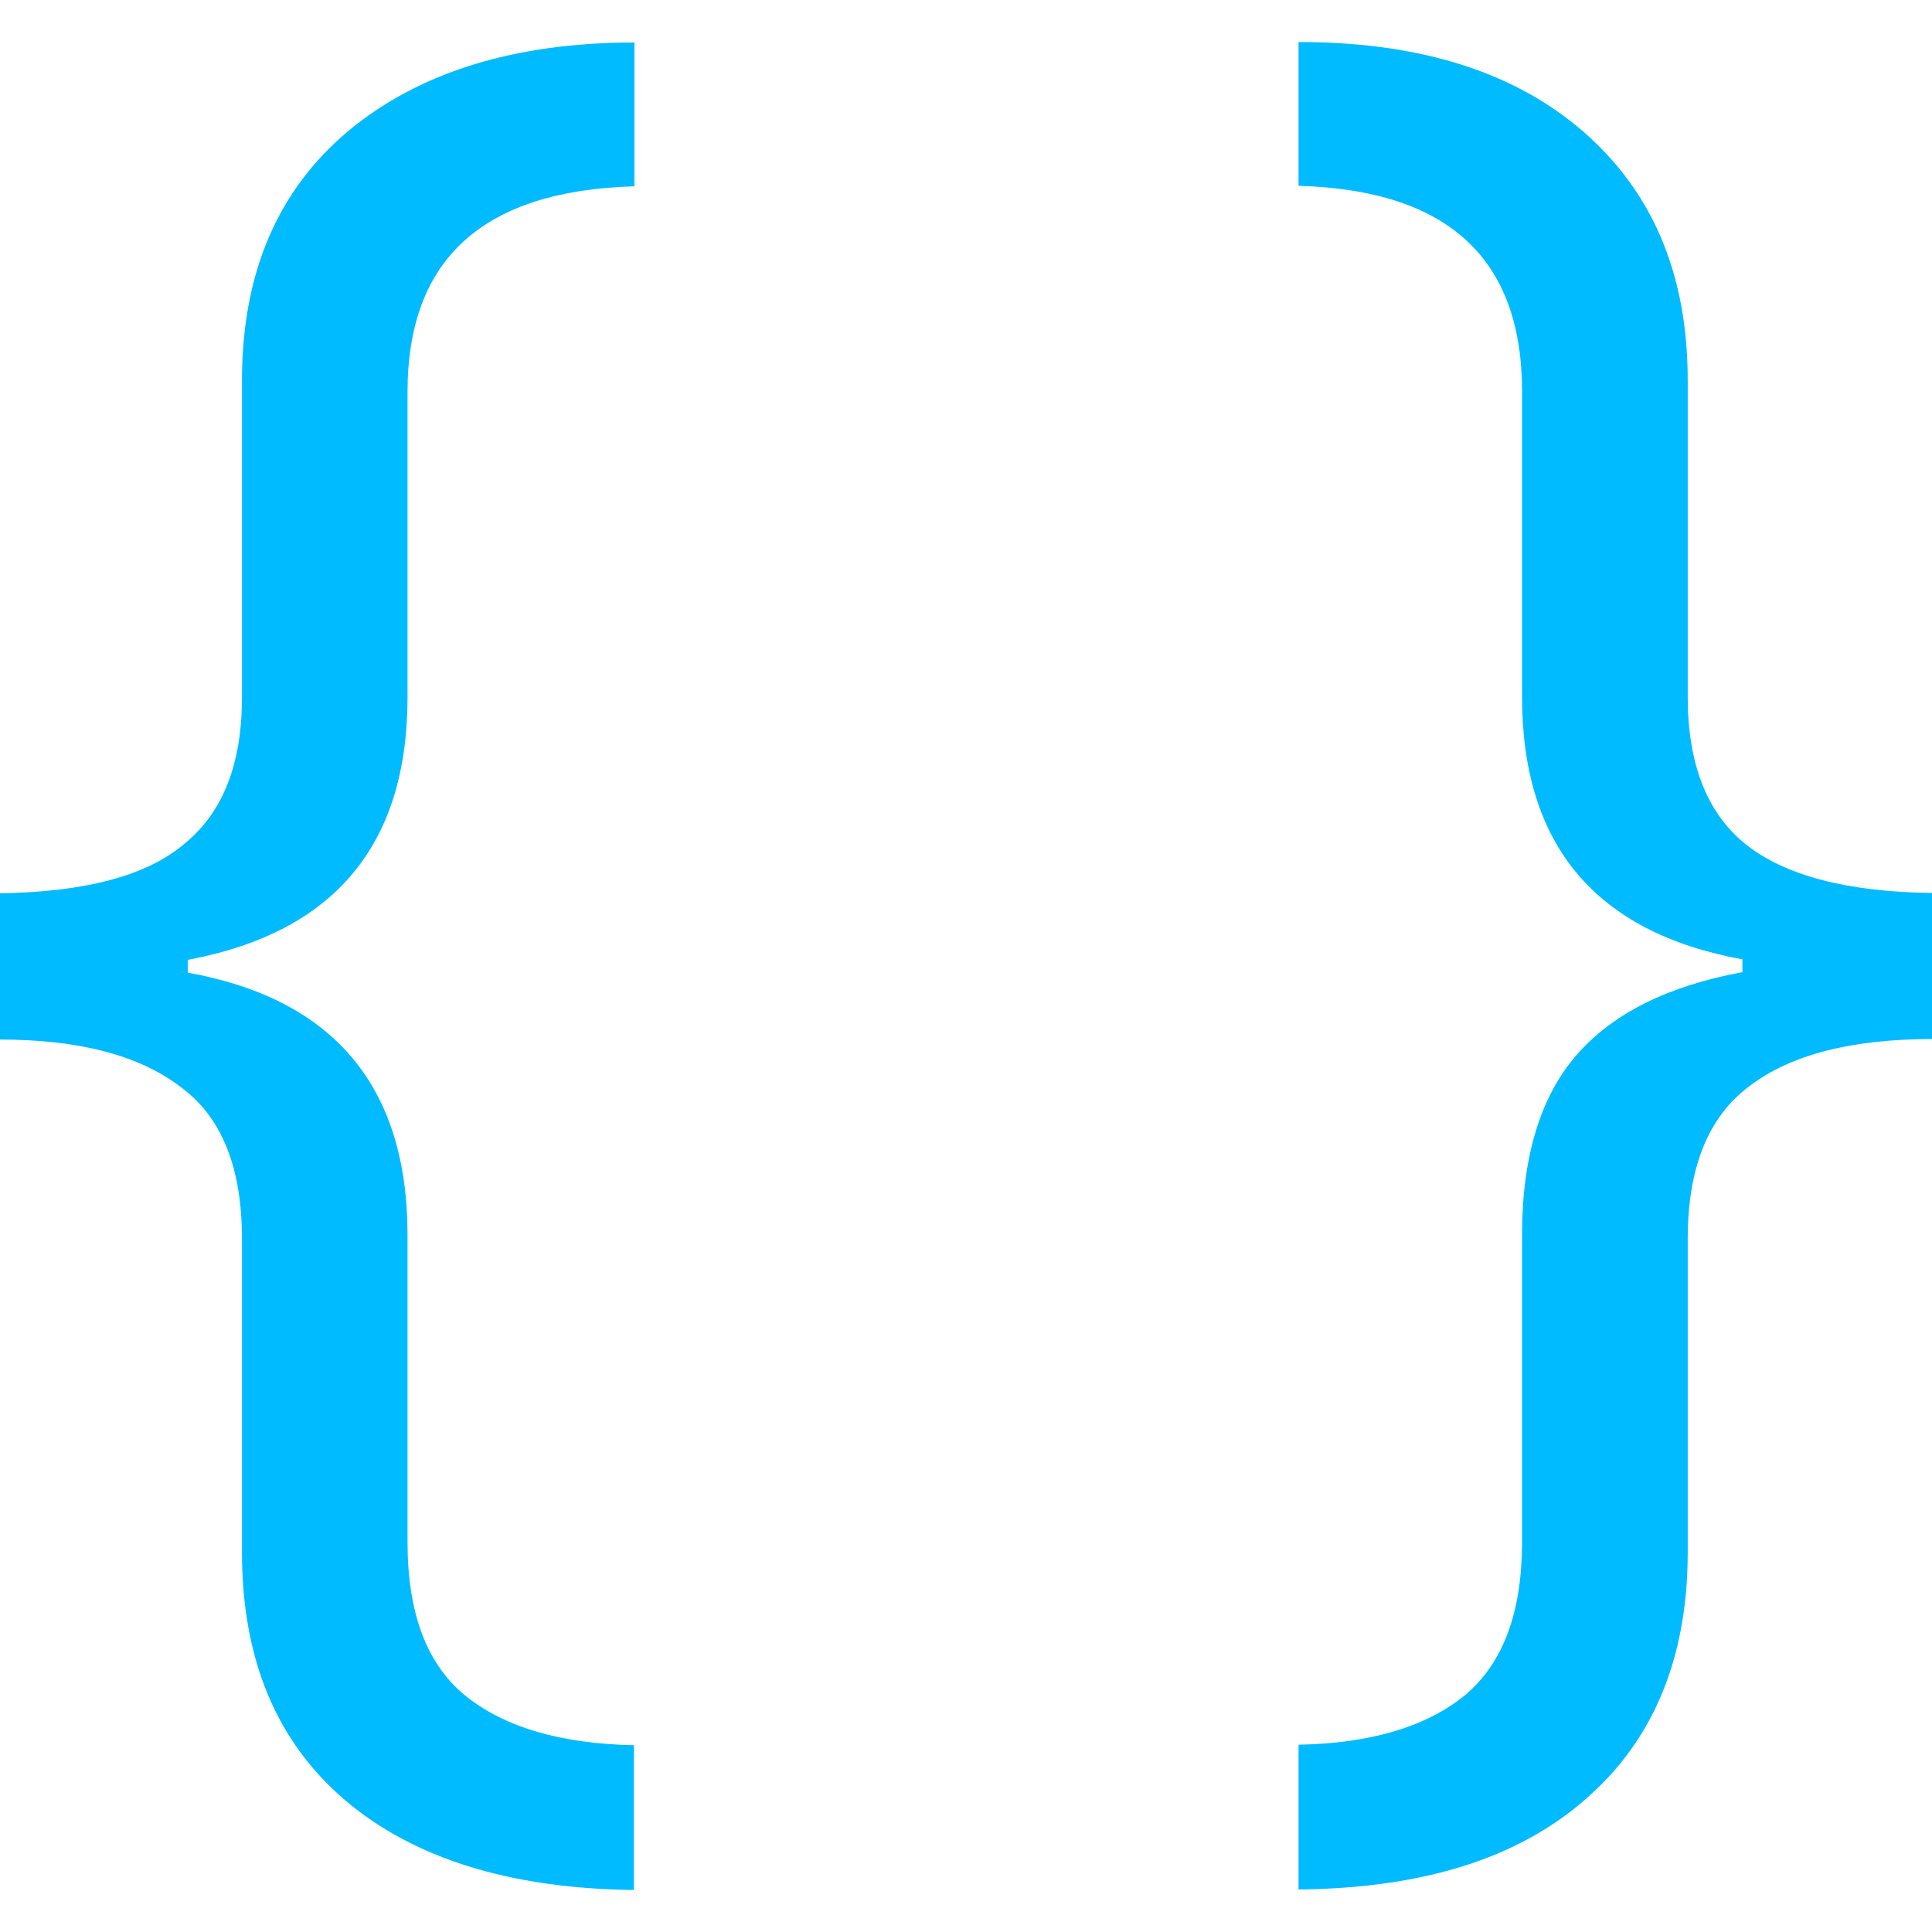 
<svg xmlns="http://www.w3.org/2000/svg" xmlns:xlink="http://www.w3.org/1999/xlink" width="16px" height="16px" viewBox="0 0 16 16" version="1.1">
<g id="surface1">
<path style=" stroke:none;fill-rule:nonzero;fill:#00bbff;fill-opacity:1;" d="M 3.375 12.77 C 3.375 13.355 3.531 13.773 3.844 14.035 C 4.168 14.301 4.637 14.441 5.25 14.453 L 5.25 15.652 C 4.219 15.641 3.418 15.387 2.855 14.906 C 2.285 14.418 2.004 13.734 2.004 12.855 L 2.004 10.262 C 2.004 9.668 1.836 9.246 1.488 8.996 C 1.148 8.738 0.648 8.609 0 8.609 L 0 7.398 C 0.703 7.387 1.215 7.254 1.527 6.988 C 1.848 6.727 2.004 6.324 2.004 5.773 L 2.004 3.152 C 2.004 2.266 2.297 1.578 2.883 1.086 C 3.469 0.598 4.262 0.352 5.254 0.352 L 5.254 1.543 C 4 1.578 3.375 2.145 3.375 3.246 L 3.375 5.773 C 3.375 7 2.766 7.723 1.555 7.949 L 1.555 8.055 C 2.766 8.273 3.375 9 3.375 10.23 L 3.375 12.773 "/>
<path style=" stroke:none;fill-rule:nonzero;fill:#00bbff;fill-opacity:1;" d="M 14.43 7.945 C 13.215 7.723 12.605 7 12.605 5.77 L 12.605 3.242 C 12.605 2.141 11.992 1.574 10.754 1.539 L 10.754 0.348 C 11.758 0.348 12.543 0.594 13.117 1.094 C 13.688 1.594 13.977 2.273 13.977 3.152 L 13.977 5.77 C 13.977 6.328 14.137 6.734 14.457 6.992 C 14.781 7.25 15.297 7.387 16 7.395 L 16 8.605 C 15.336 8.605 14.832 8.734 14.492 8.992 C 14.148 9.246 13.977 9.668 13.977 10.262 L 13.977 12.855 C 13.977 13.727 13.695 14.406 13.141 14.891 C 12.582 15.387 11.793 15.637 10.754 15.648 L 10.754 14.449 C 11.355 14.438 11.82 14.297 12.137 14.035 C 12.449 13.77 12.605 13.352 12.605 12.77 L 12.605 10.227 C 12.605 9.578 12.758 9.078 13.059 8.734 C 13.355 8.395 13.812 8.164 14.43 8.051 L 14.43 7.945 "/>
</g>
</svg>
